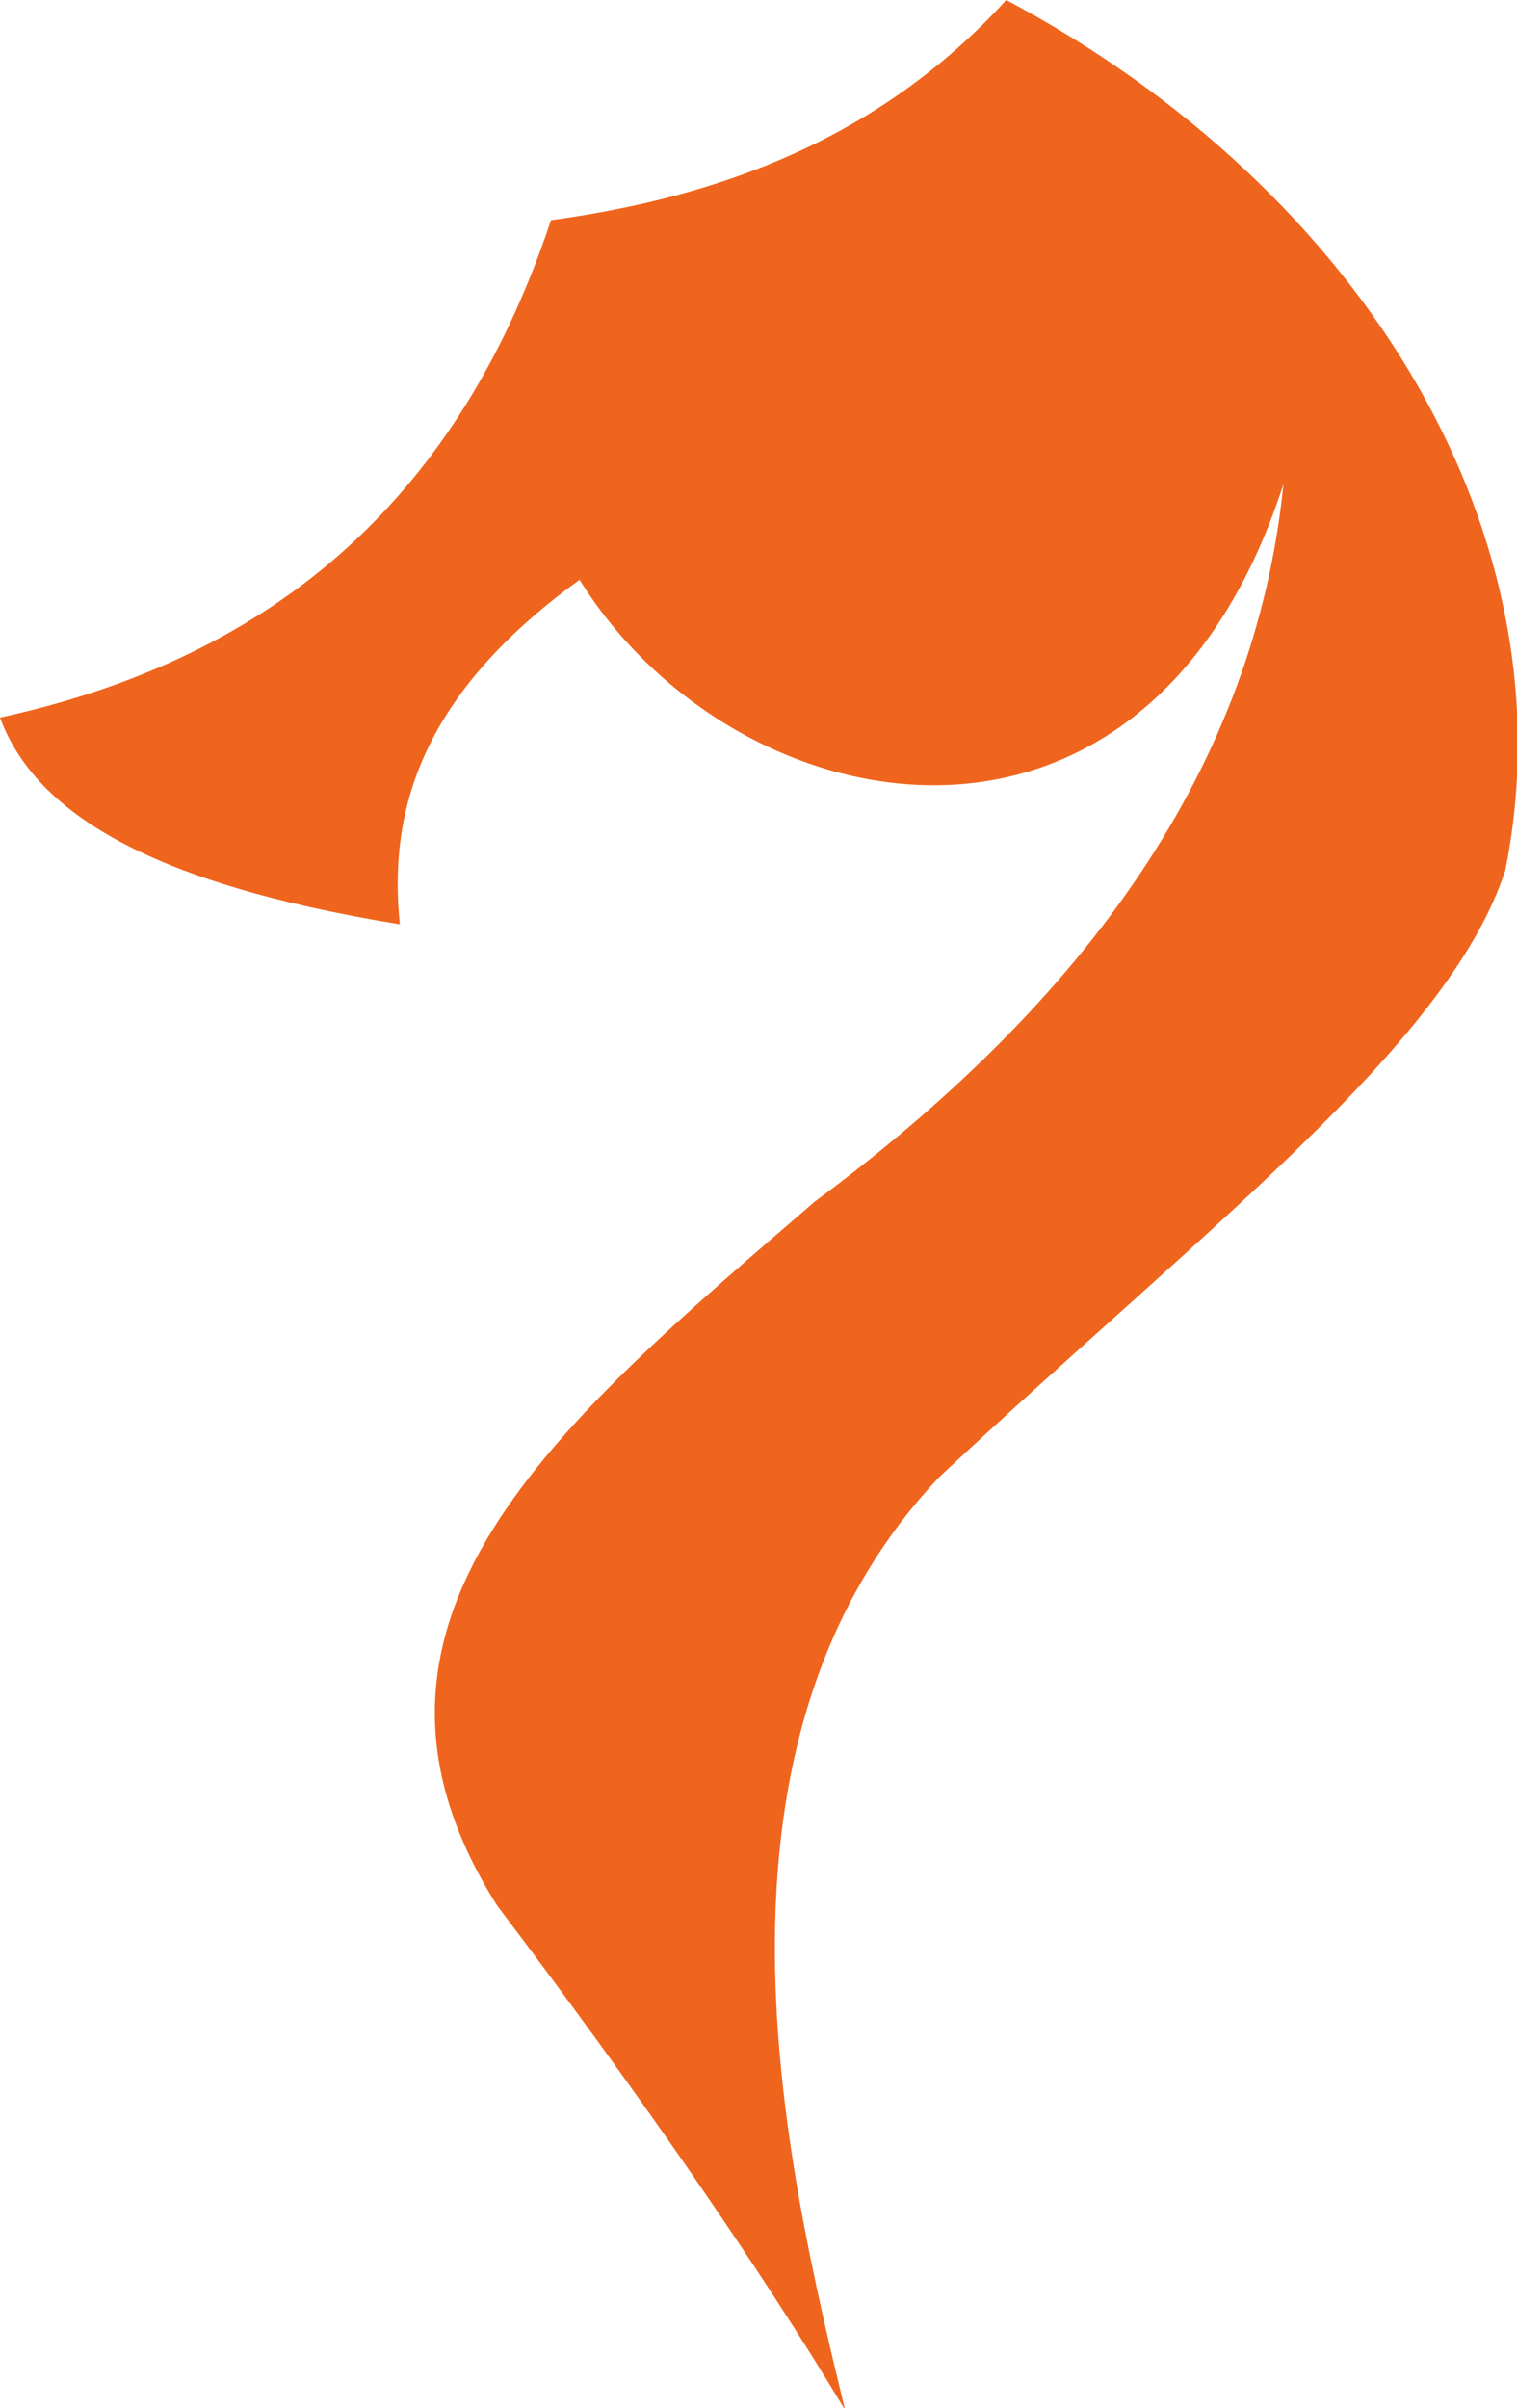 <svg version="1.1" id="图层_1" x="0px" y="0px" width="90.3px" height="143.3px" viewBox="0 0 90.3 143.3" enable-background="new 0 0 90.3 143.3" xml:space="preserve" xmlns:xml="http://www.w3.org/XML/1998/namespace" xmlns="http://www.w3.org/2000/svg" xmlns:xlink="http://www.w3.org/1999/xlink">
  <path fill="#EF651D" d="M0,42.7c2,5.4,8.4,9.8,23.8,12.3c-0.7-6.8,1.3-13.7,10.7-20.5c9.2,14.8,33.7,19.7,41.9-5.7
	c-1.7,16.8-11.7,30.7-27.9,42.7c-15.3,13.2-29.6,25-18.9,41.9c8.4,11.1,15.6,21.5,20.7,30c-3.5-14.5-9.5-39.5,5.6-55.5
	c15.7-14.7,30.3-25.7,33.7-36.1C93.6,32,81.3,11.4,59.9,0c-7.4,8.1-16.8,11.7-27.1,13.1C27.8,28.1,17.9,38.8,0,42.7z" class="color c1"/>
</svg>